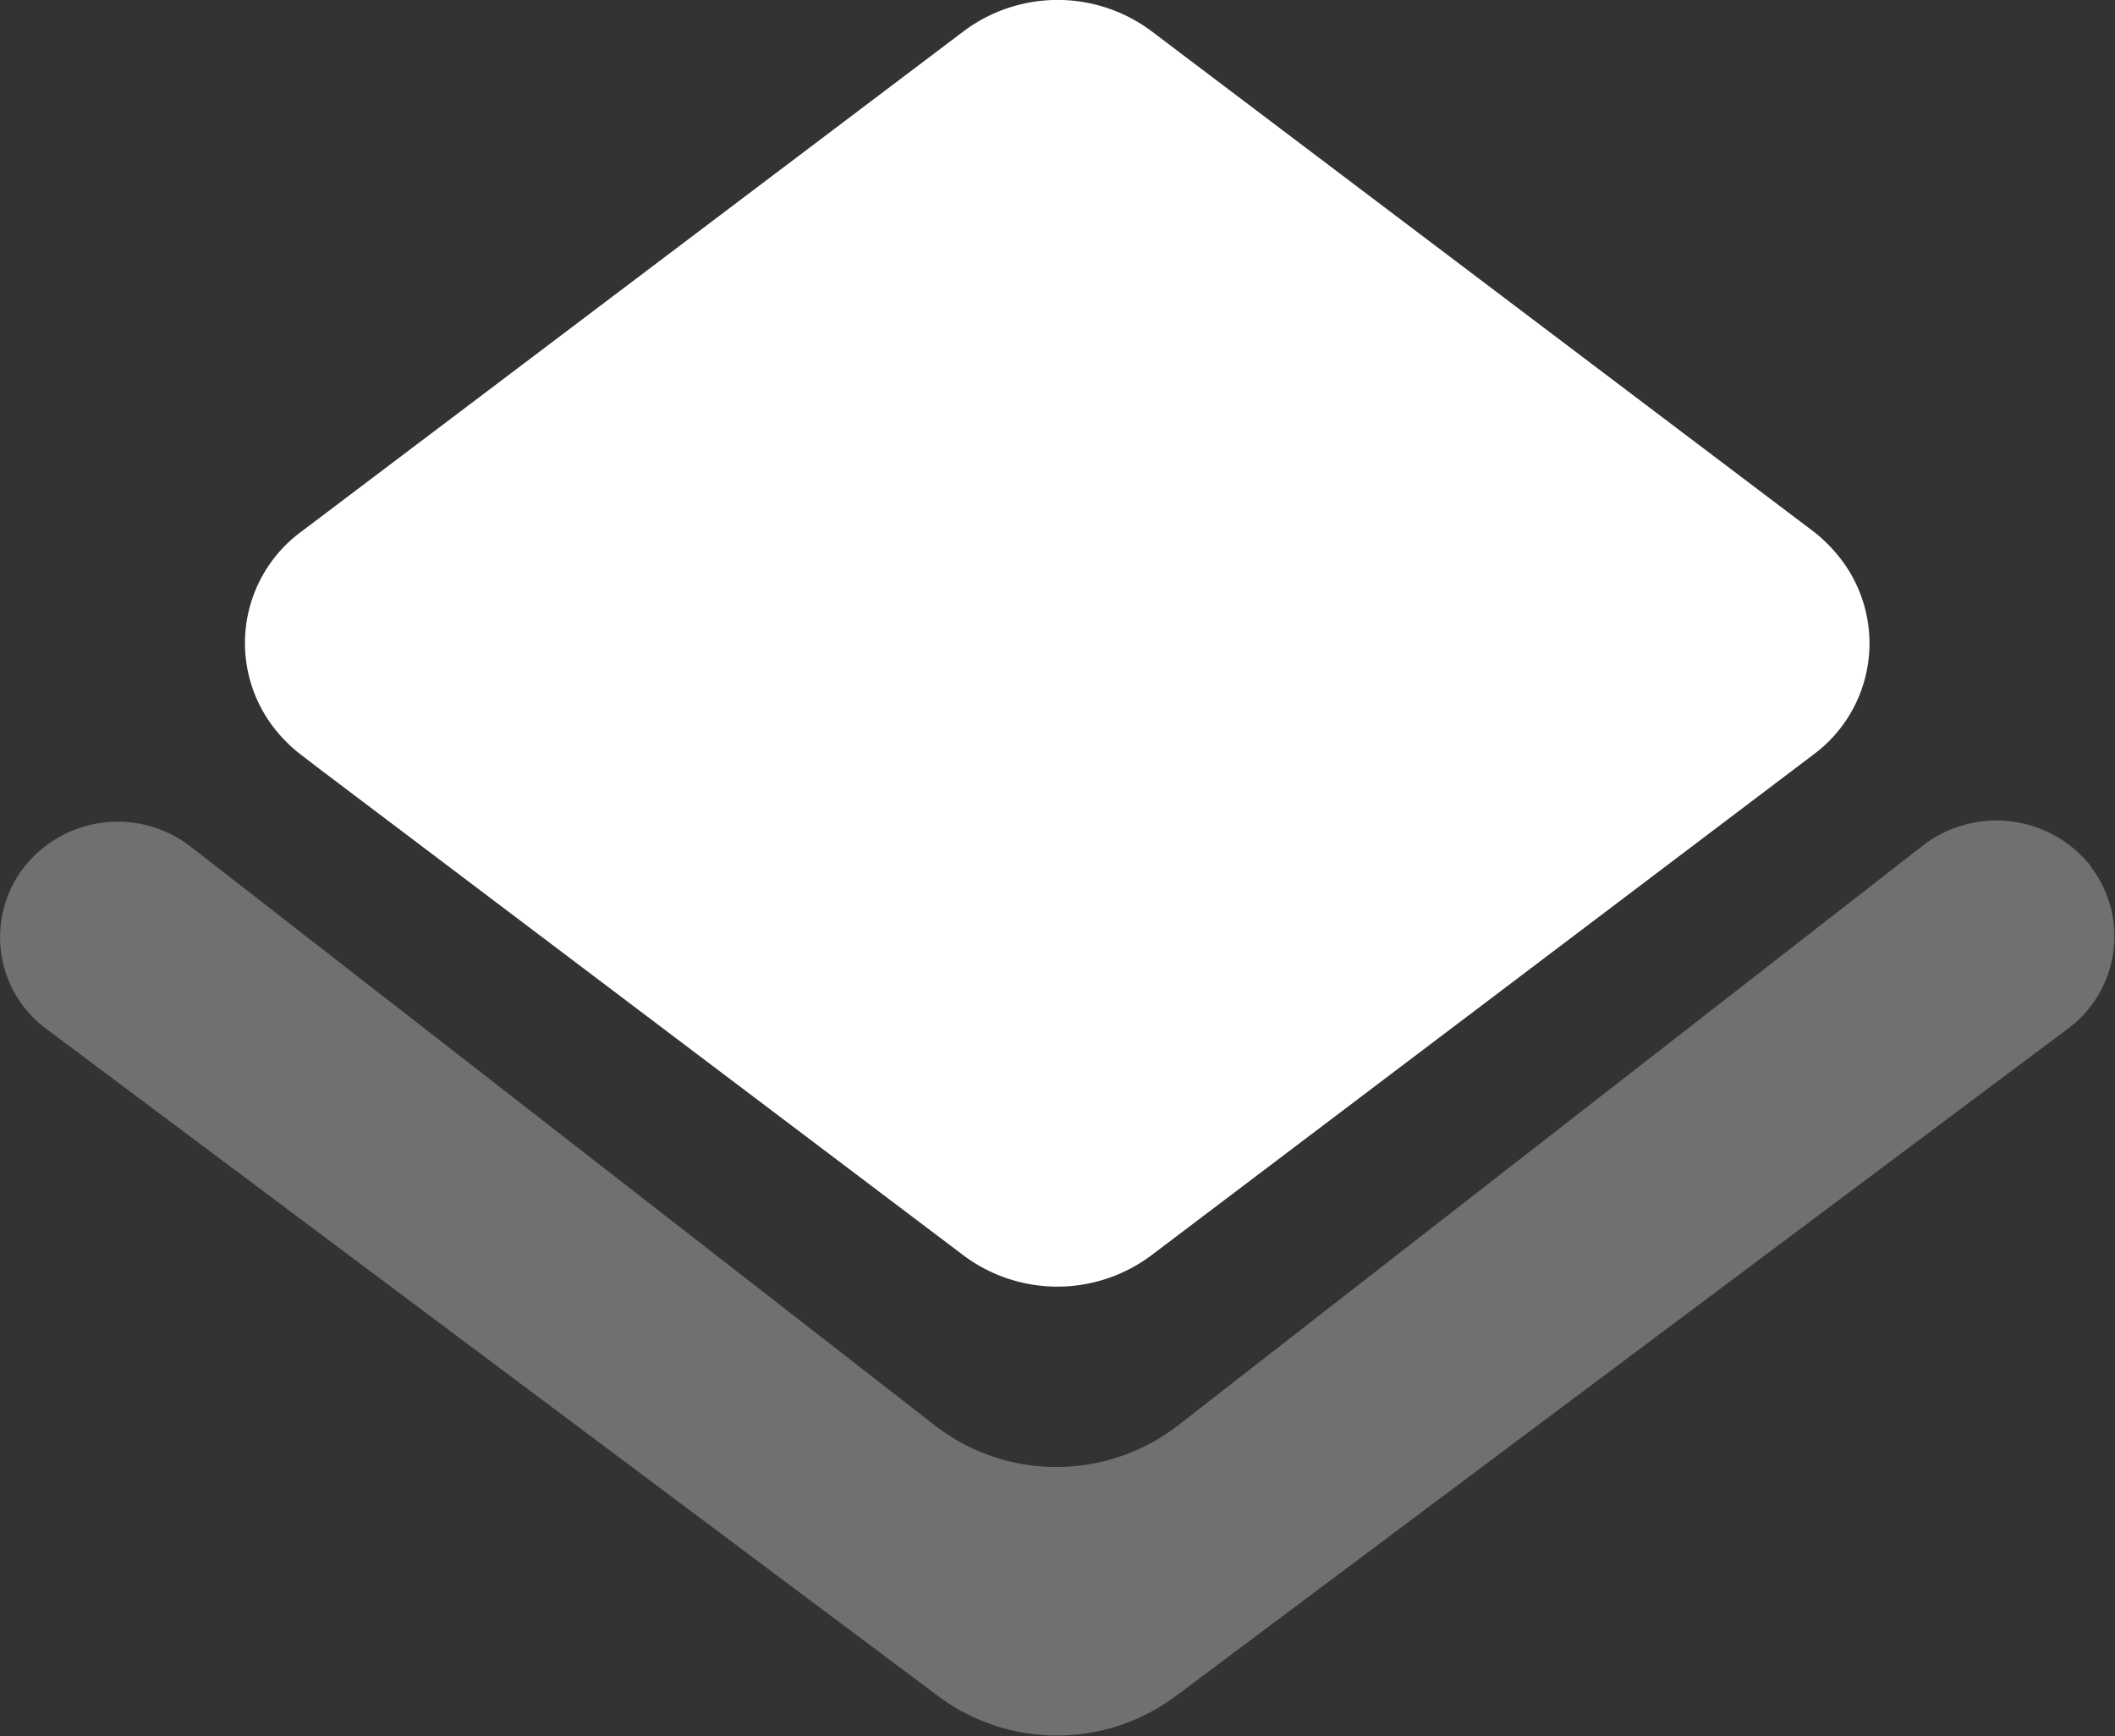 <svg id="Dashboard" xmlns="http://www.w3.org/2000/svg" width="17.548" height="14.404" viewBox="0 0 17.548 14.404">
  <rect x="0" y="0" width="17.548" height="14.404" fill="#333333" stroke="none"/>
  <path id="Shape" d="M7.521,10.415l5.355-4.05.132-.1a1.148,1.148,0,0,0,.2-1.668,1.221,1.221,0,0,0-.2-.192L7.521.258a1.3,1.3,0,0,0-1.556,0L.472,4.408a1.148,1.148,0,0,0-.2,1.669,1.221,1.221,0,0,0,.2.19l.13.1,5.363,4.051A1.3,1.3,0,0,0,7.521,10.415Z" transform="translate(2.032 0)" fill="#fff"/>
  <path id="Path" d="M7.757,5.017,1.583.215A.989.989,0,0,0,.213.368L.205.378h0A.946.946,0,0,0,.381,1.724l0,0,7.405,5.54a1.648,1.648,0,0,0,1.967,0l7.4-5.536A.952.952,0,0,0,17.345.378l0-.005h0A1,1,0,0,0,15.961.2l-.009.007L9.773,5.017A1.647,1.647,0,0,1,7.757,5.017Z" transform="translate(0 6.81)" fill="#fff" opacity="0.3"/>
</svg>
